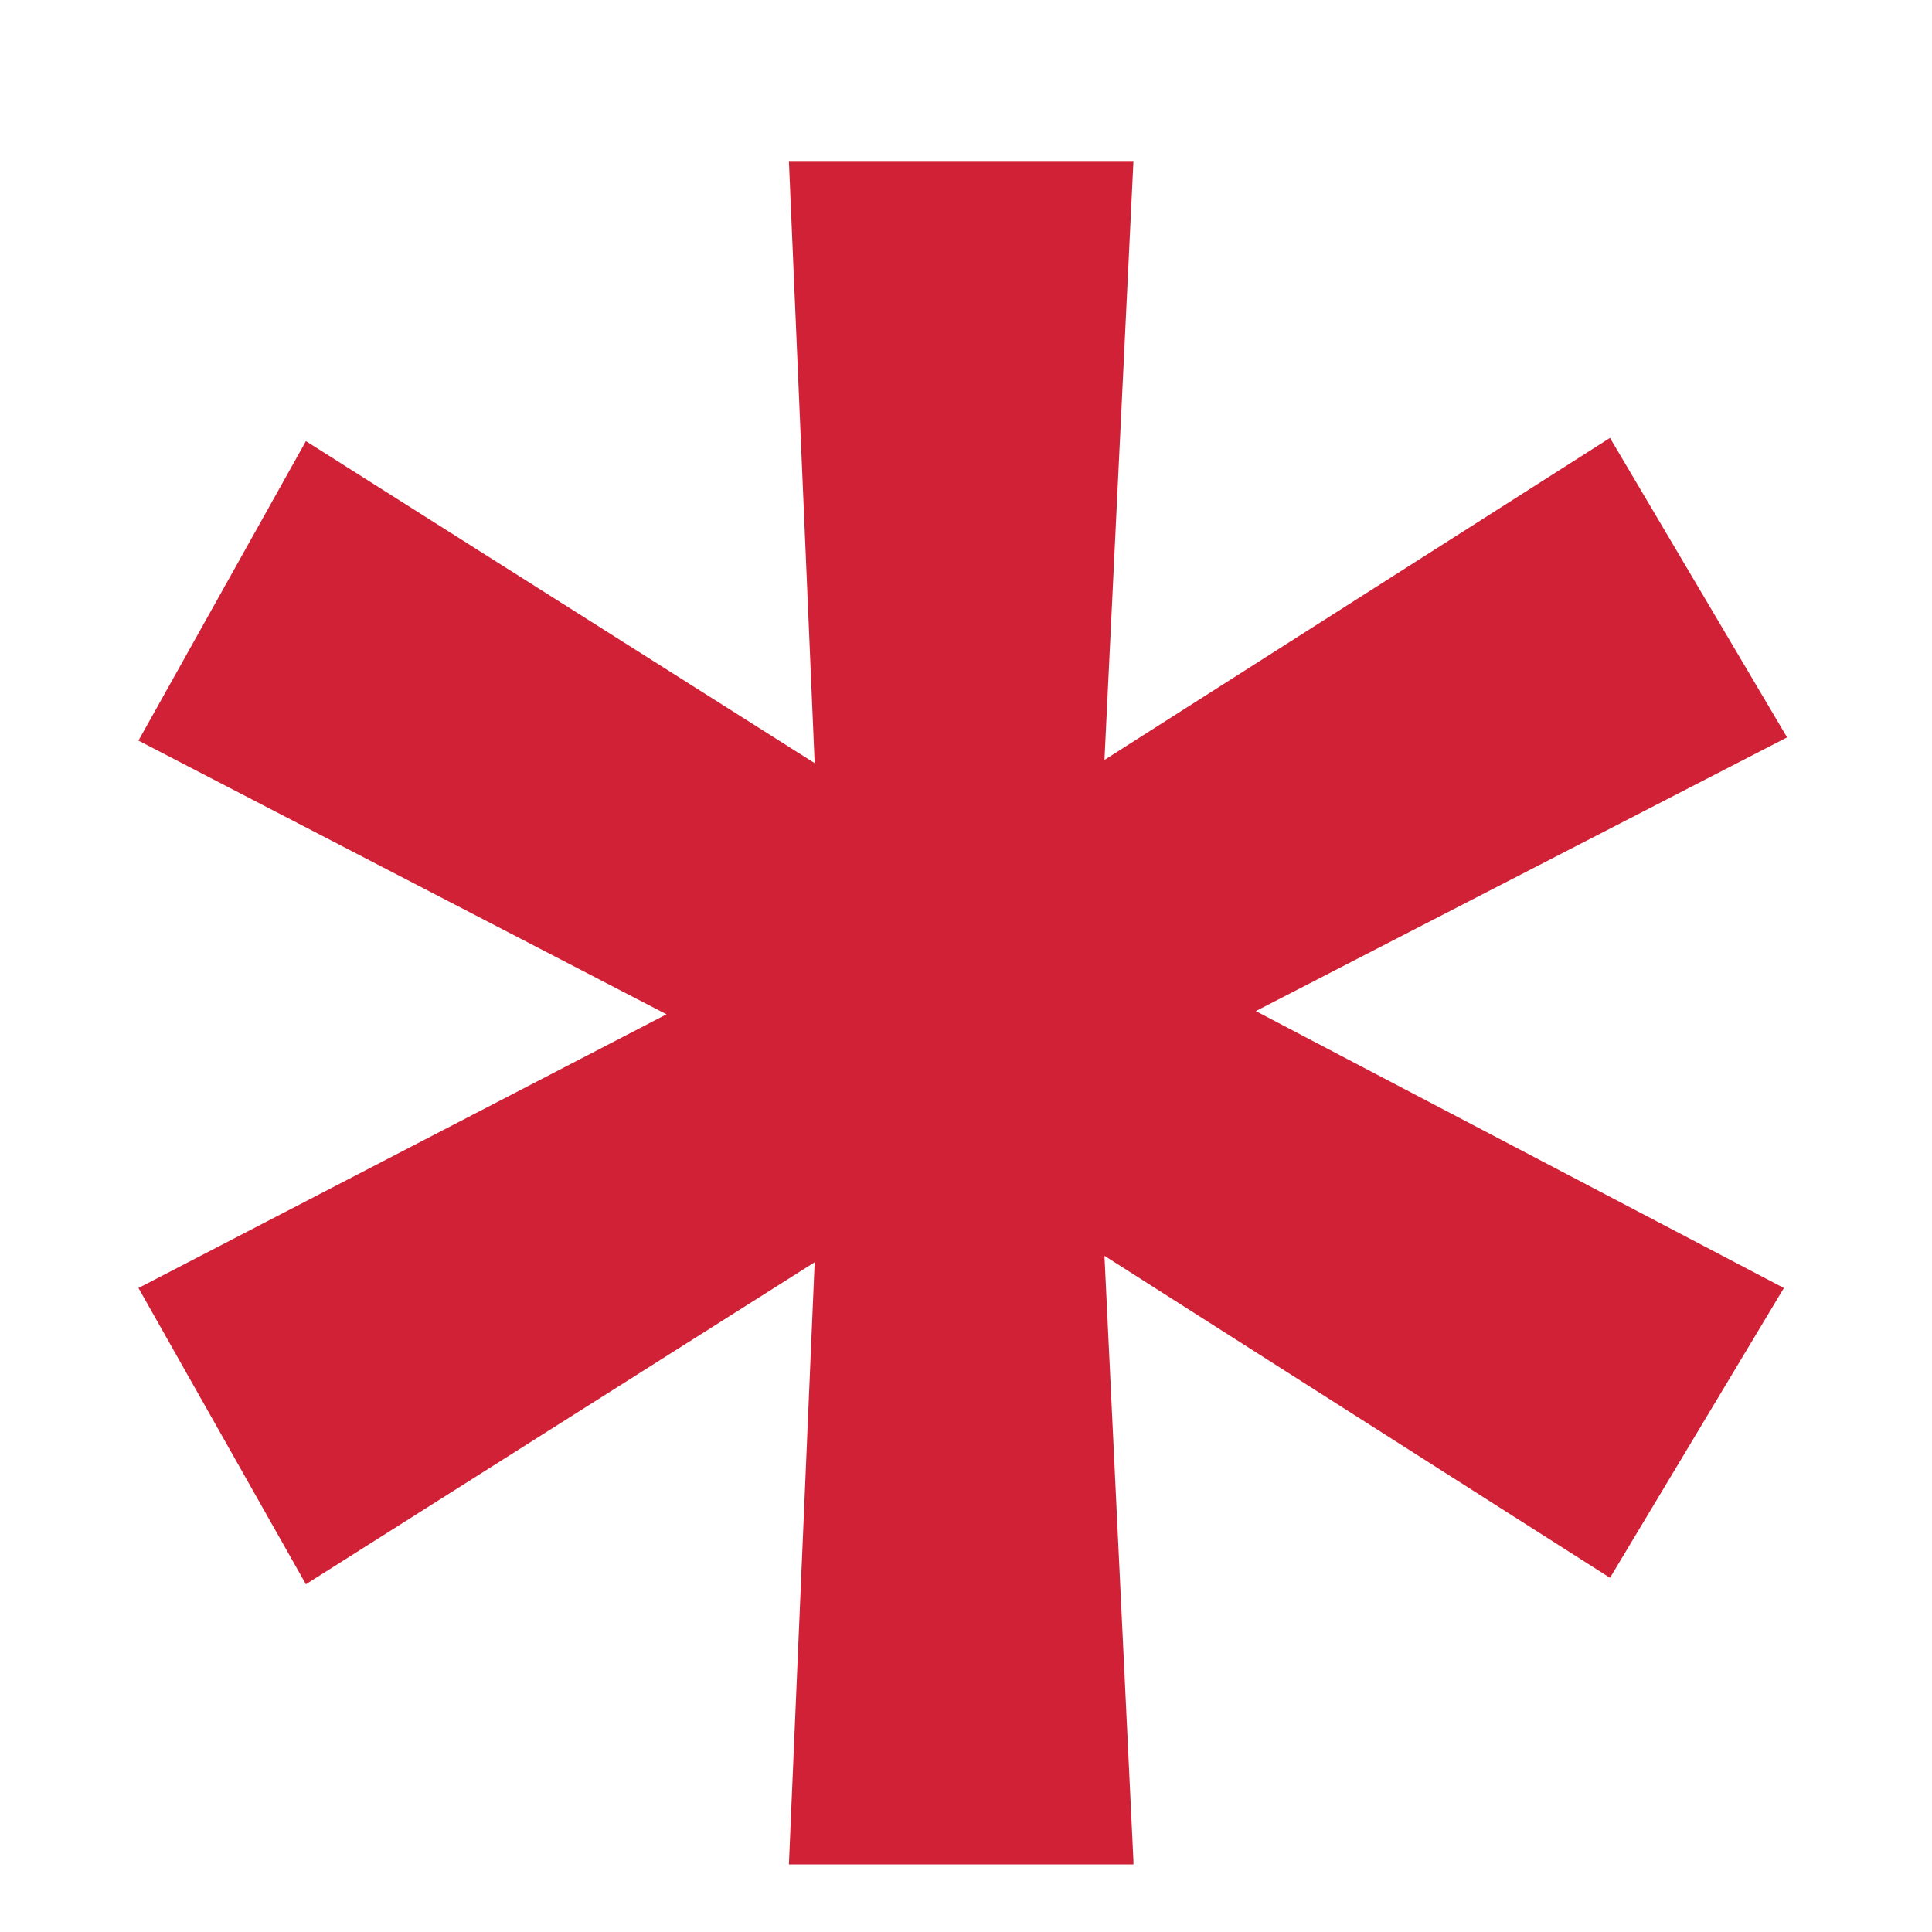 <svg width="6" height="6" fill="none" xmlns="http://www.w3.org/2000/svg"><path d="M3.52 5.78 3.43 3.9 5 4.9 5.54 4 3.9 3.14l1.65-.85L5 1.36l-1.57 1L3.52.5H2.45l.08 1.87-1.58-1-.52.93 1.64.85L.43 4l.52.92 1.58-1-.08 1.87h1.07Z" fill="#D12136"/></svg>
